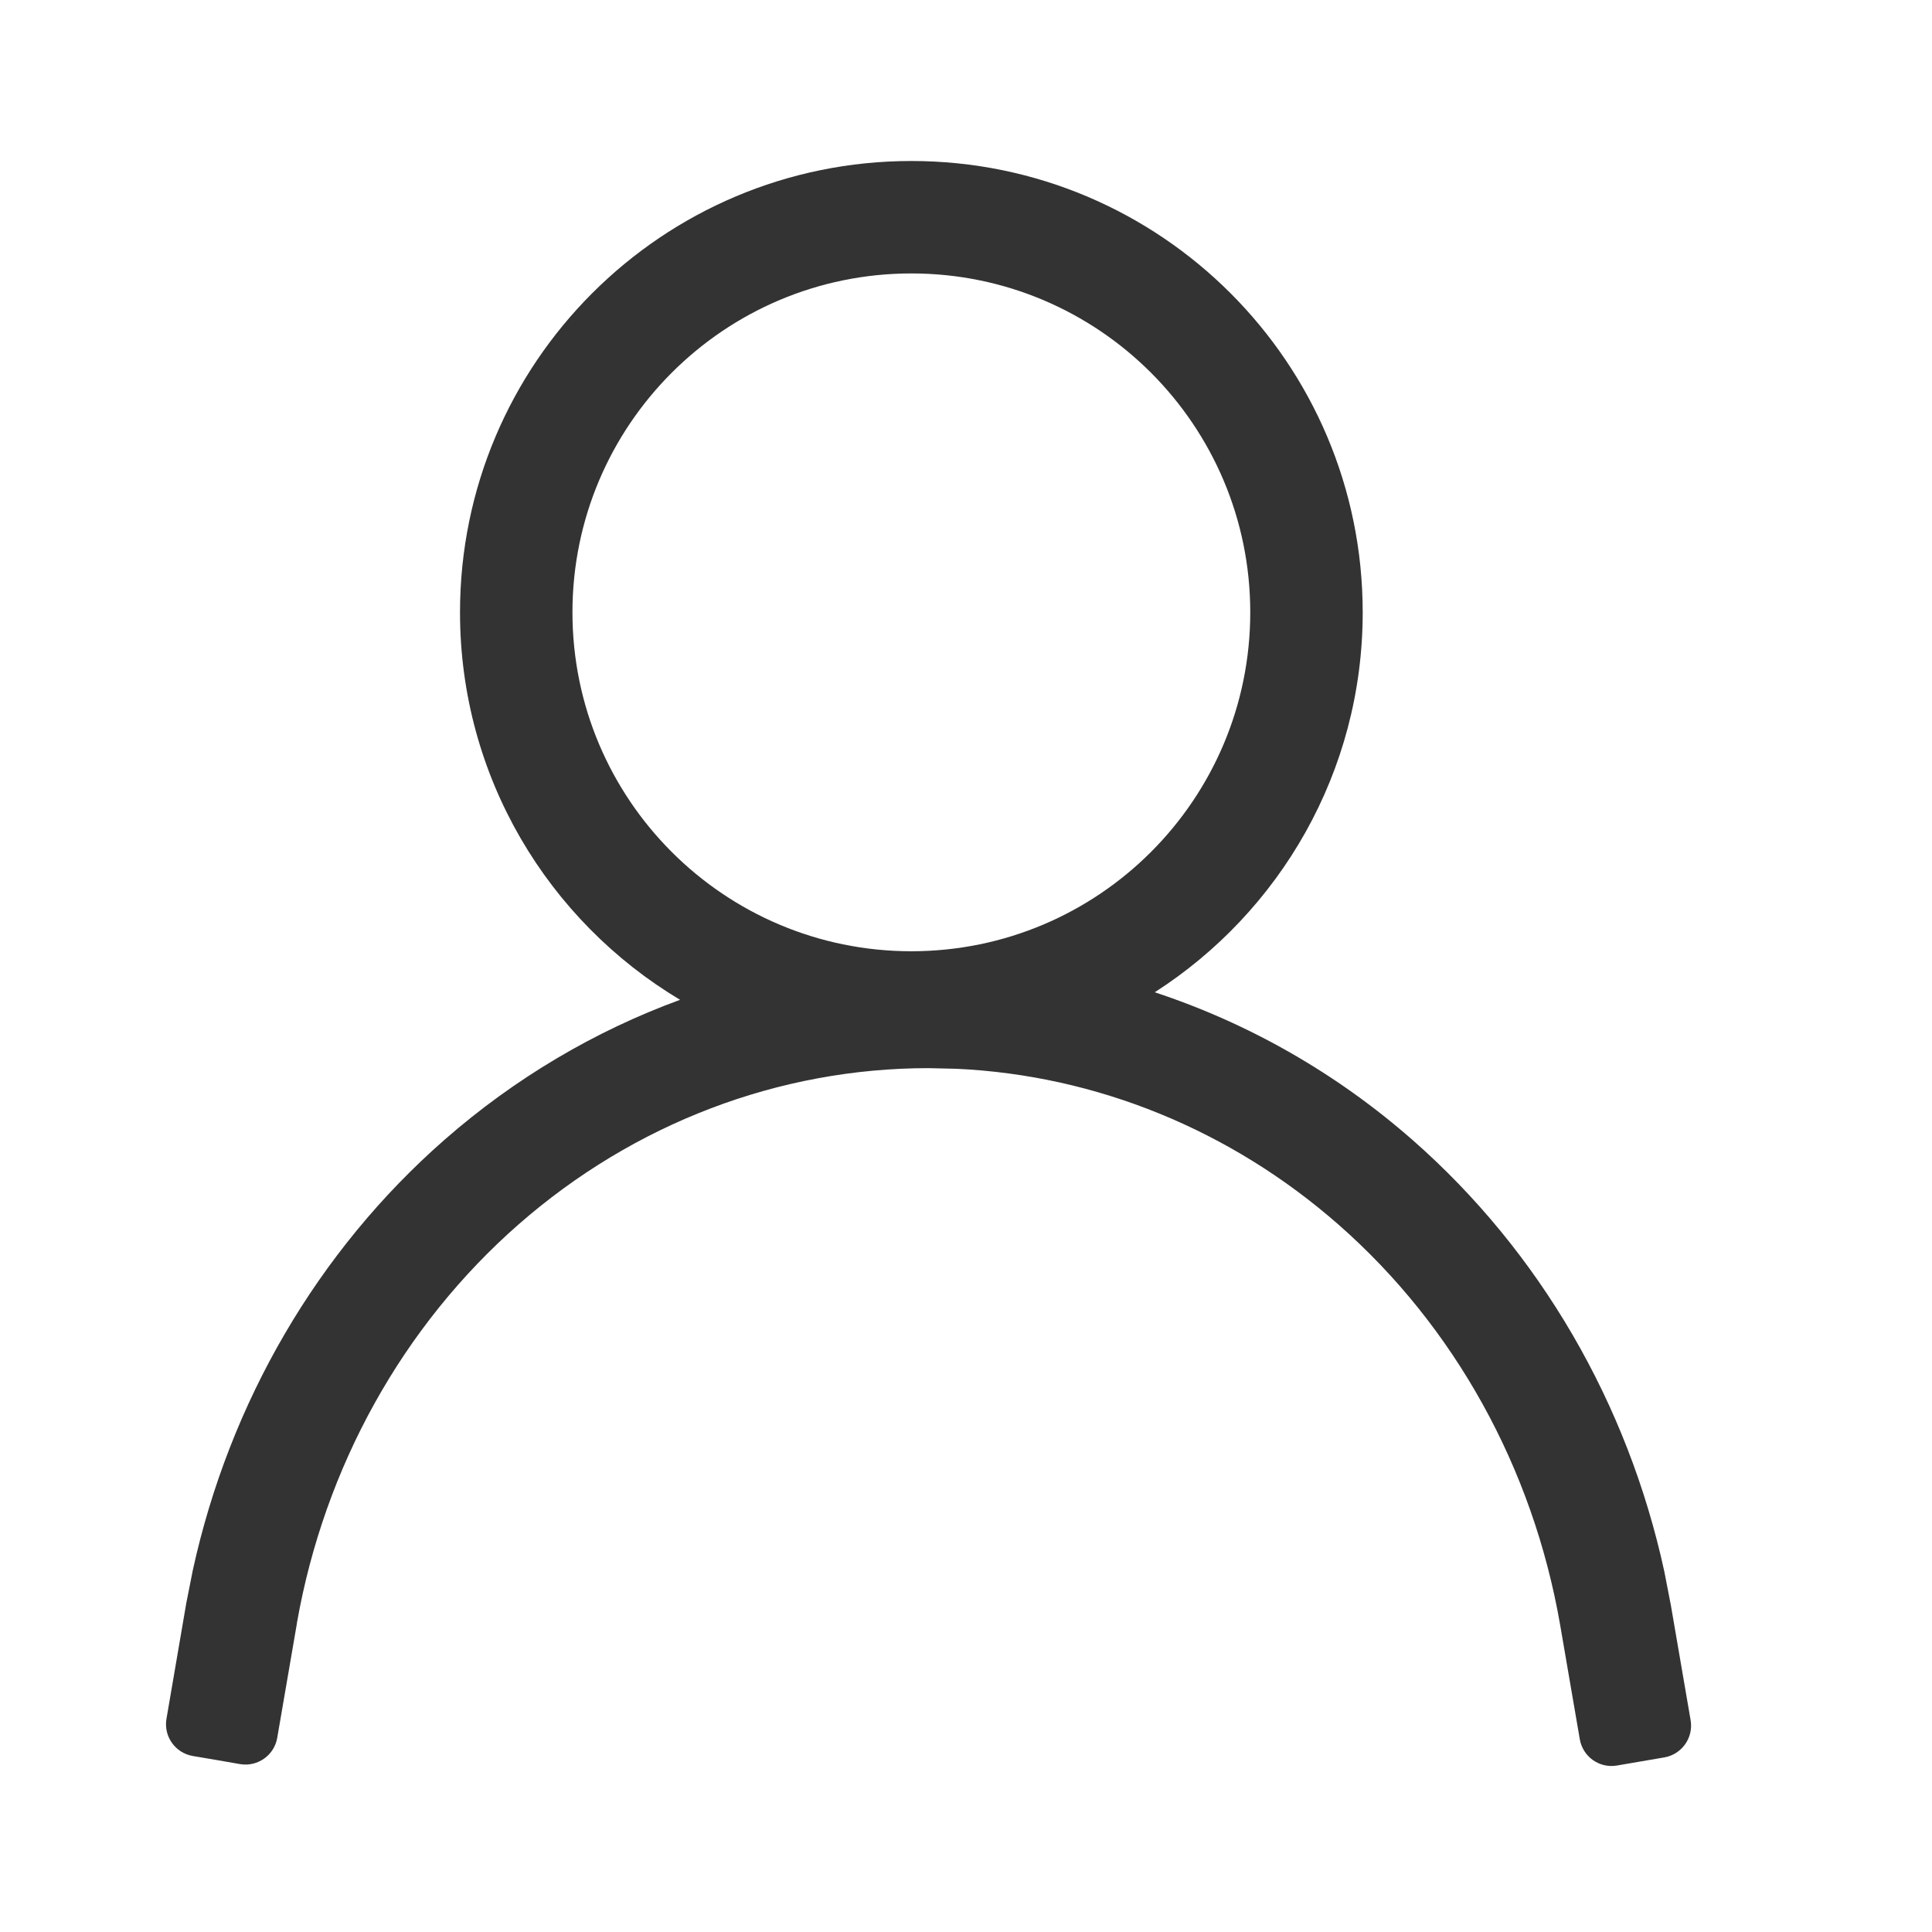 <svg width="30" height="30" viewBox="0 0 30 30" fill="none" xmlns="http://www.w3.org/2000/svg">
<path d="M14.152 2.5C18.022 2.5 21.16 5.638 21.16 9.509C21.16 11.986 19.872 14.162 17.931 15.408C19.389 15.889 20.753 16.664 21.939 17.706C23.911 19.438 25.278 21.795 25.844 24.405L25.946 24.931L26.252 26.712C26.298 26.984 26.115 27.242 25.843 27.289L25.108 27.415C24.836 27.462 24.578 27.279 24.531 27.007L24.225 25.227C23.802 22.79 22.582 20.594 20.788 19.019C19.106 17.542 17.019 16.696 14.852 16.596L14.418 16.586C12.099 16.586 9.847 17.441 8.053 19.012C6.26 20.583 5.038 22.772 4.61 25.204L4.611 25.205L4.305 26.984C4.259 27.256 4 27.439 3.728 27.393L3.36 27.329L2.994 27.267C2.721 27.22 2.538 26.962 2.585 26.689L2.89 24.909V24.907L2.994 24.382C3.564 21.776 4.932 19.424 6.904 17.697C7.995 16.742 9.235 16.01 10.56 15.525C8.514 14.302 7.143 12.066 7.143 9.509C7.143 5.638 10.281 2.5 14.152 2.5ZM14.152 4.246C11.246 4.246 8.889 6.603 8.889 9.509C8.89 12.415 11.246 14.771 14.152 14.771C17.058 14.77 19.413 12.415 19.414 9.509C19.414 6.603 17.058 4.246 14.152 4.246Z" fill="#333333"/>
</svg>
